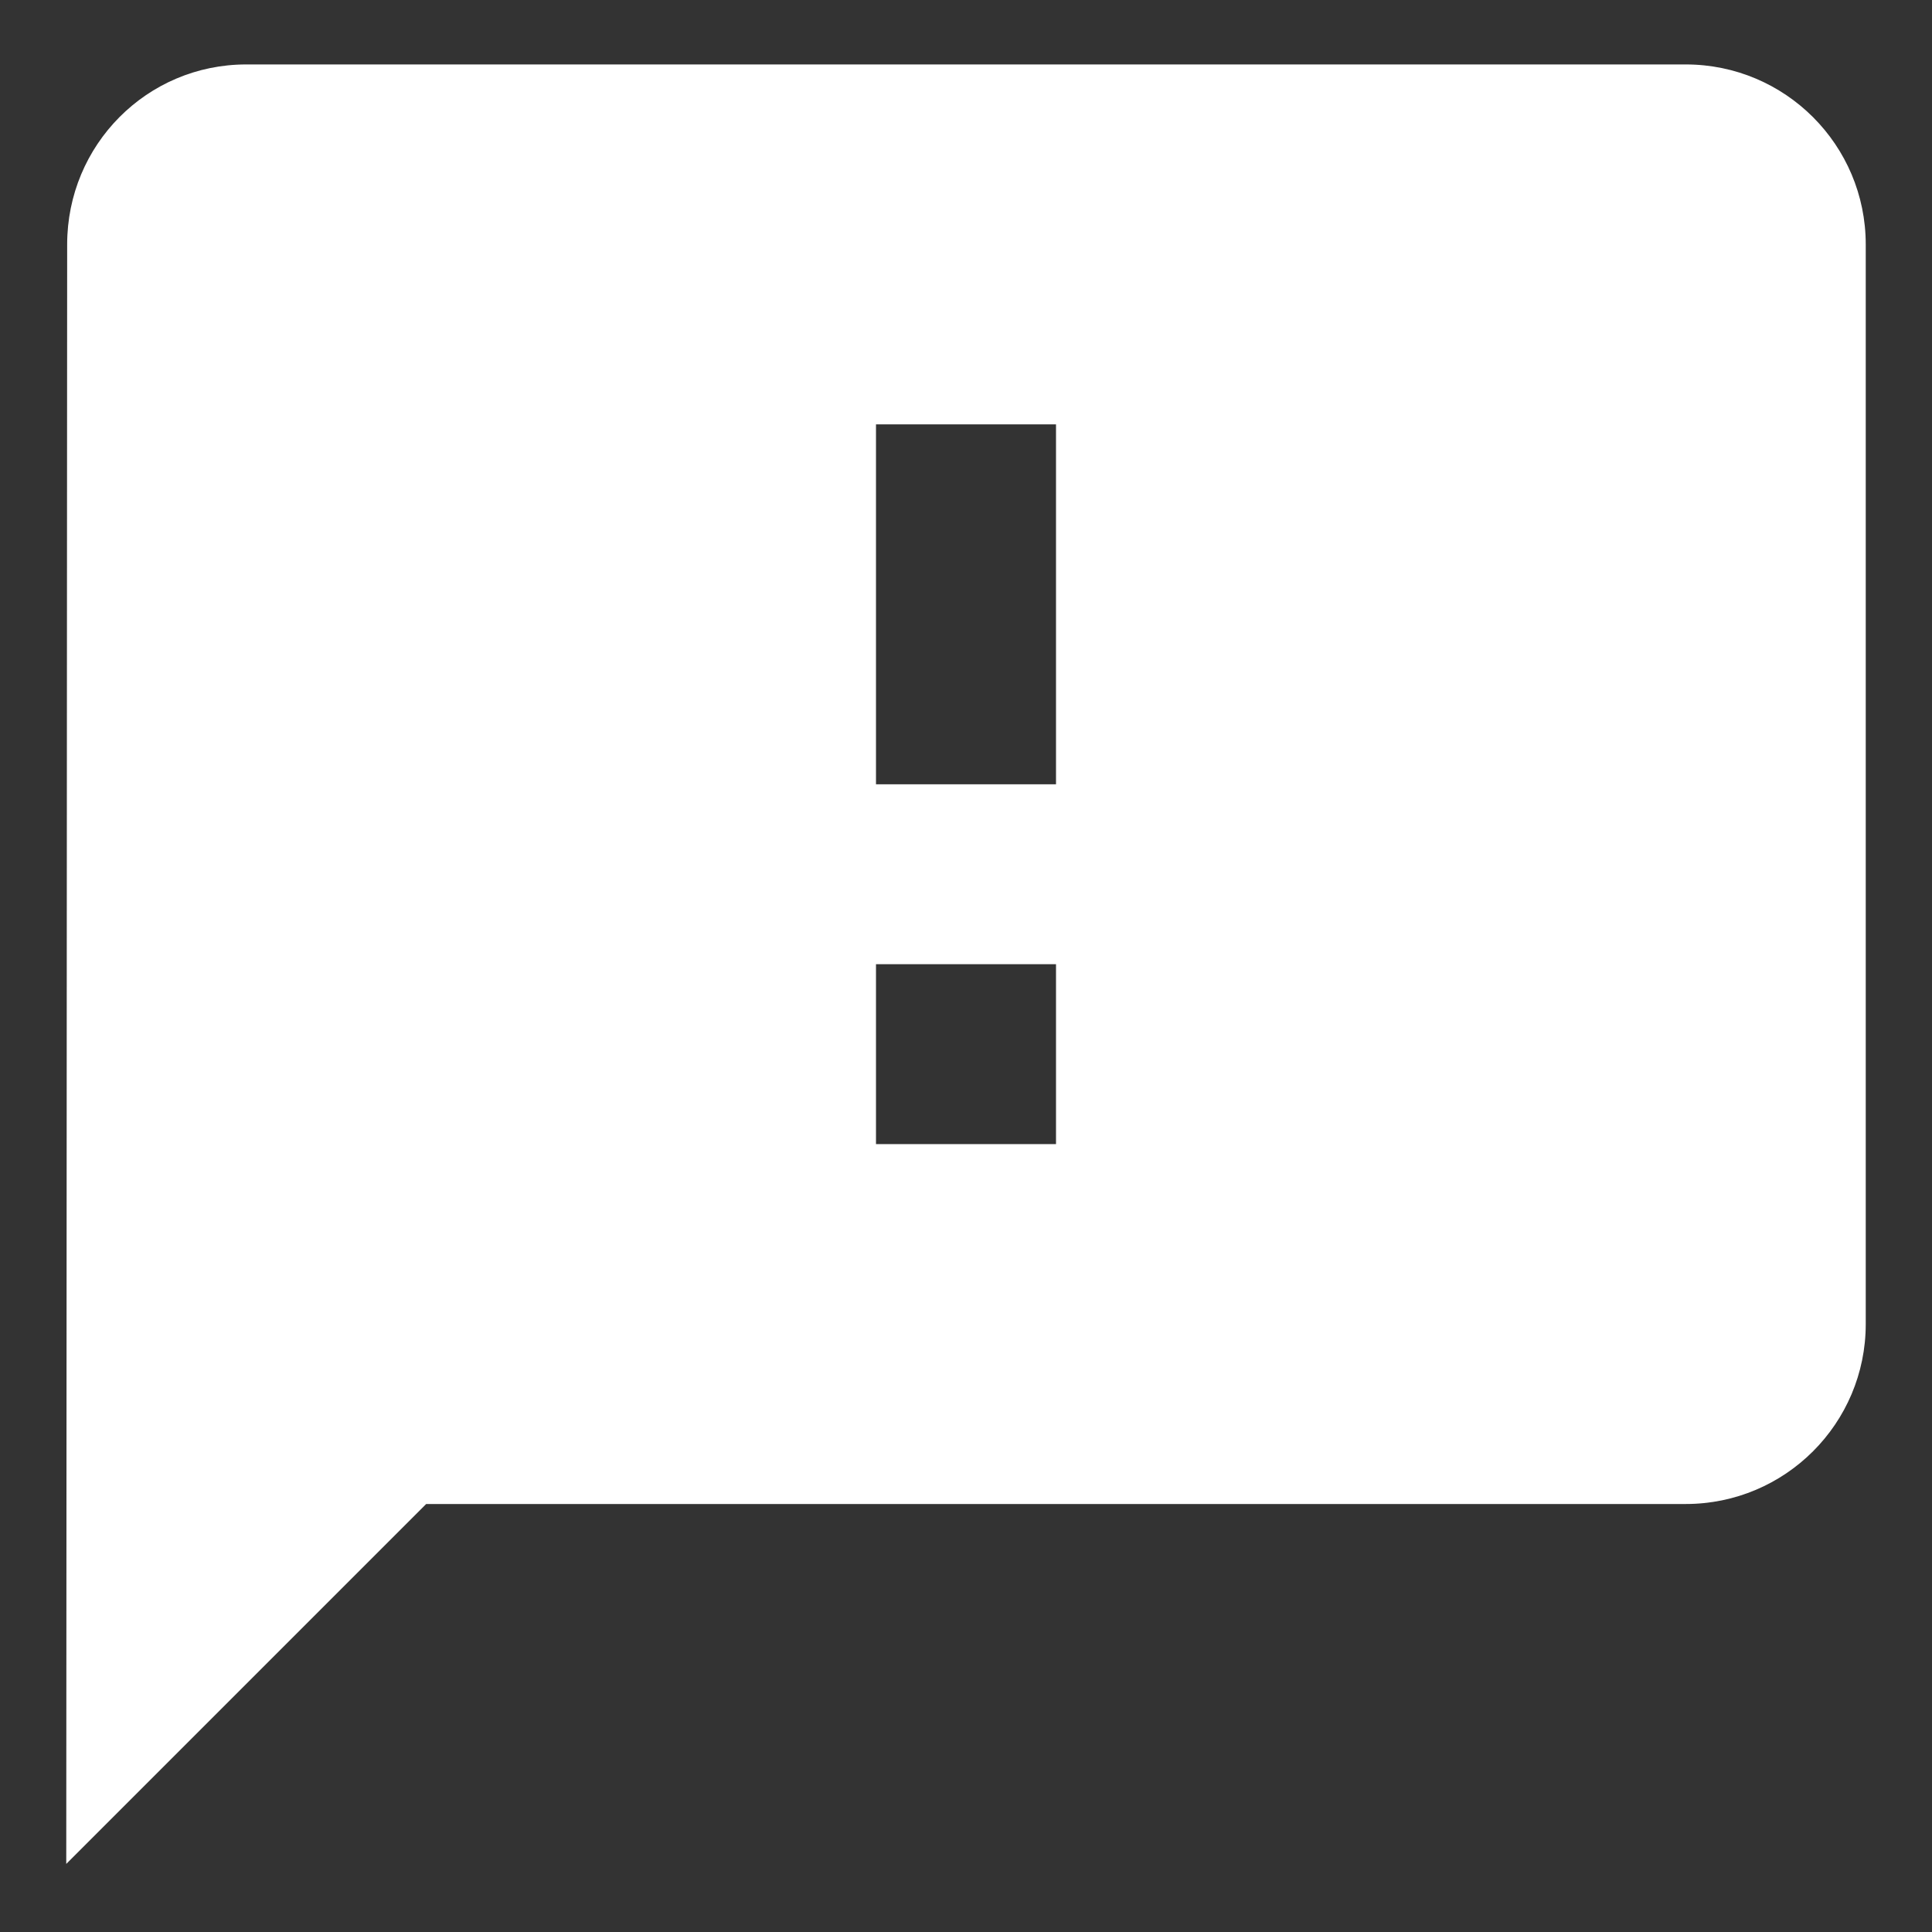 <?xml version="1.0" encoding="UTF-8"?>
<svg width="17px" height="17px" viewBox="0 0 17 17" version="1.1" xmlns="http://www.w3.org/2000/svg" xmlns:xlink="http://www.w3.org/1999/xlink">
    <rect x="0" y="0" width="17" height="17" fill="#333333" stroke="none"/>
    <!-- Generator: Sketch 52.3 (67297) - http://www.bohemiancoding.com/sketch -->
    <title>feedback copy 2</title>
    <desc>Created with Sketch.</desc>
    <g id="page-2" stroke="none" stroke-width="1" fill="none" fill-rule="evenodd">
        <g id="feedback-copy-2" transform="translate(-1, -1.016)">
            <g id="Group">
                <rect id="Rectangle" fill="#000000" opacity="0" x="0" y="0" width="19" height="19"></rect>
                <path d="M15.833,1.583 L3.167,1.583 C2.292,1.583 1.591,2.292 1.591,3.167 L1.583,17.417 L4.75,14.25 L15.833,14.25 C16.708,14.25 17.417,13.541 17.417,12.667 L17.417,3.167 C17.417,2.292 16.708,1.583 15.833,1.583 Z M10.292,11.083 L8.708,11.083 L8.708,9.5 L10.292,9.5 L10.292,11.083 Z M10.292,7.917 L8.708,7.917 L8.708,4.75 L10.292,4.75 L10.292,7.917 Z" id="Shape" fill="#FFFFFF" fill-rule="nonzero"></path>
            </g>
        </g>
    </g>
</svg>